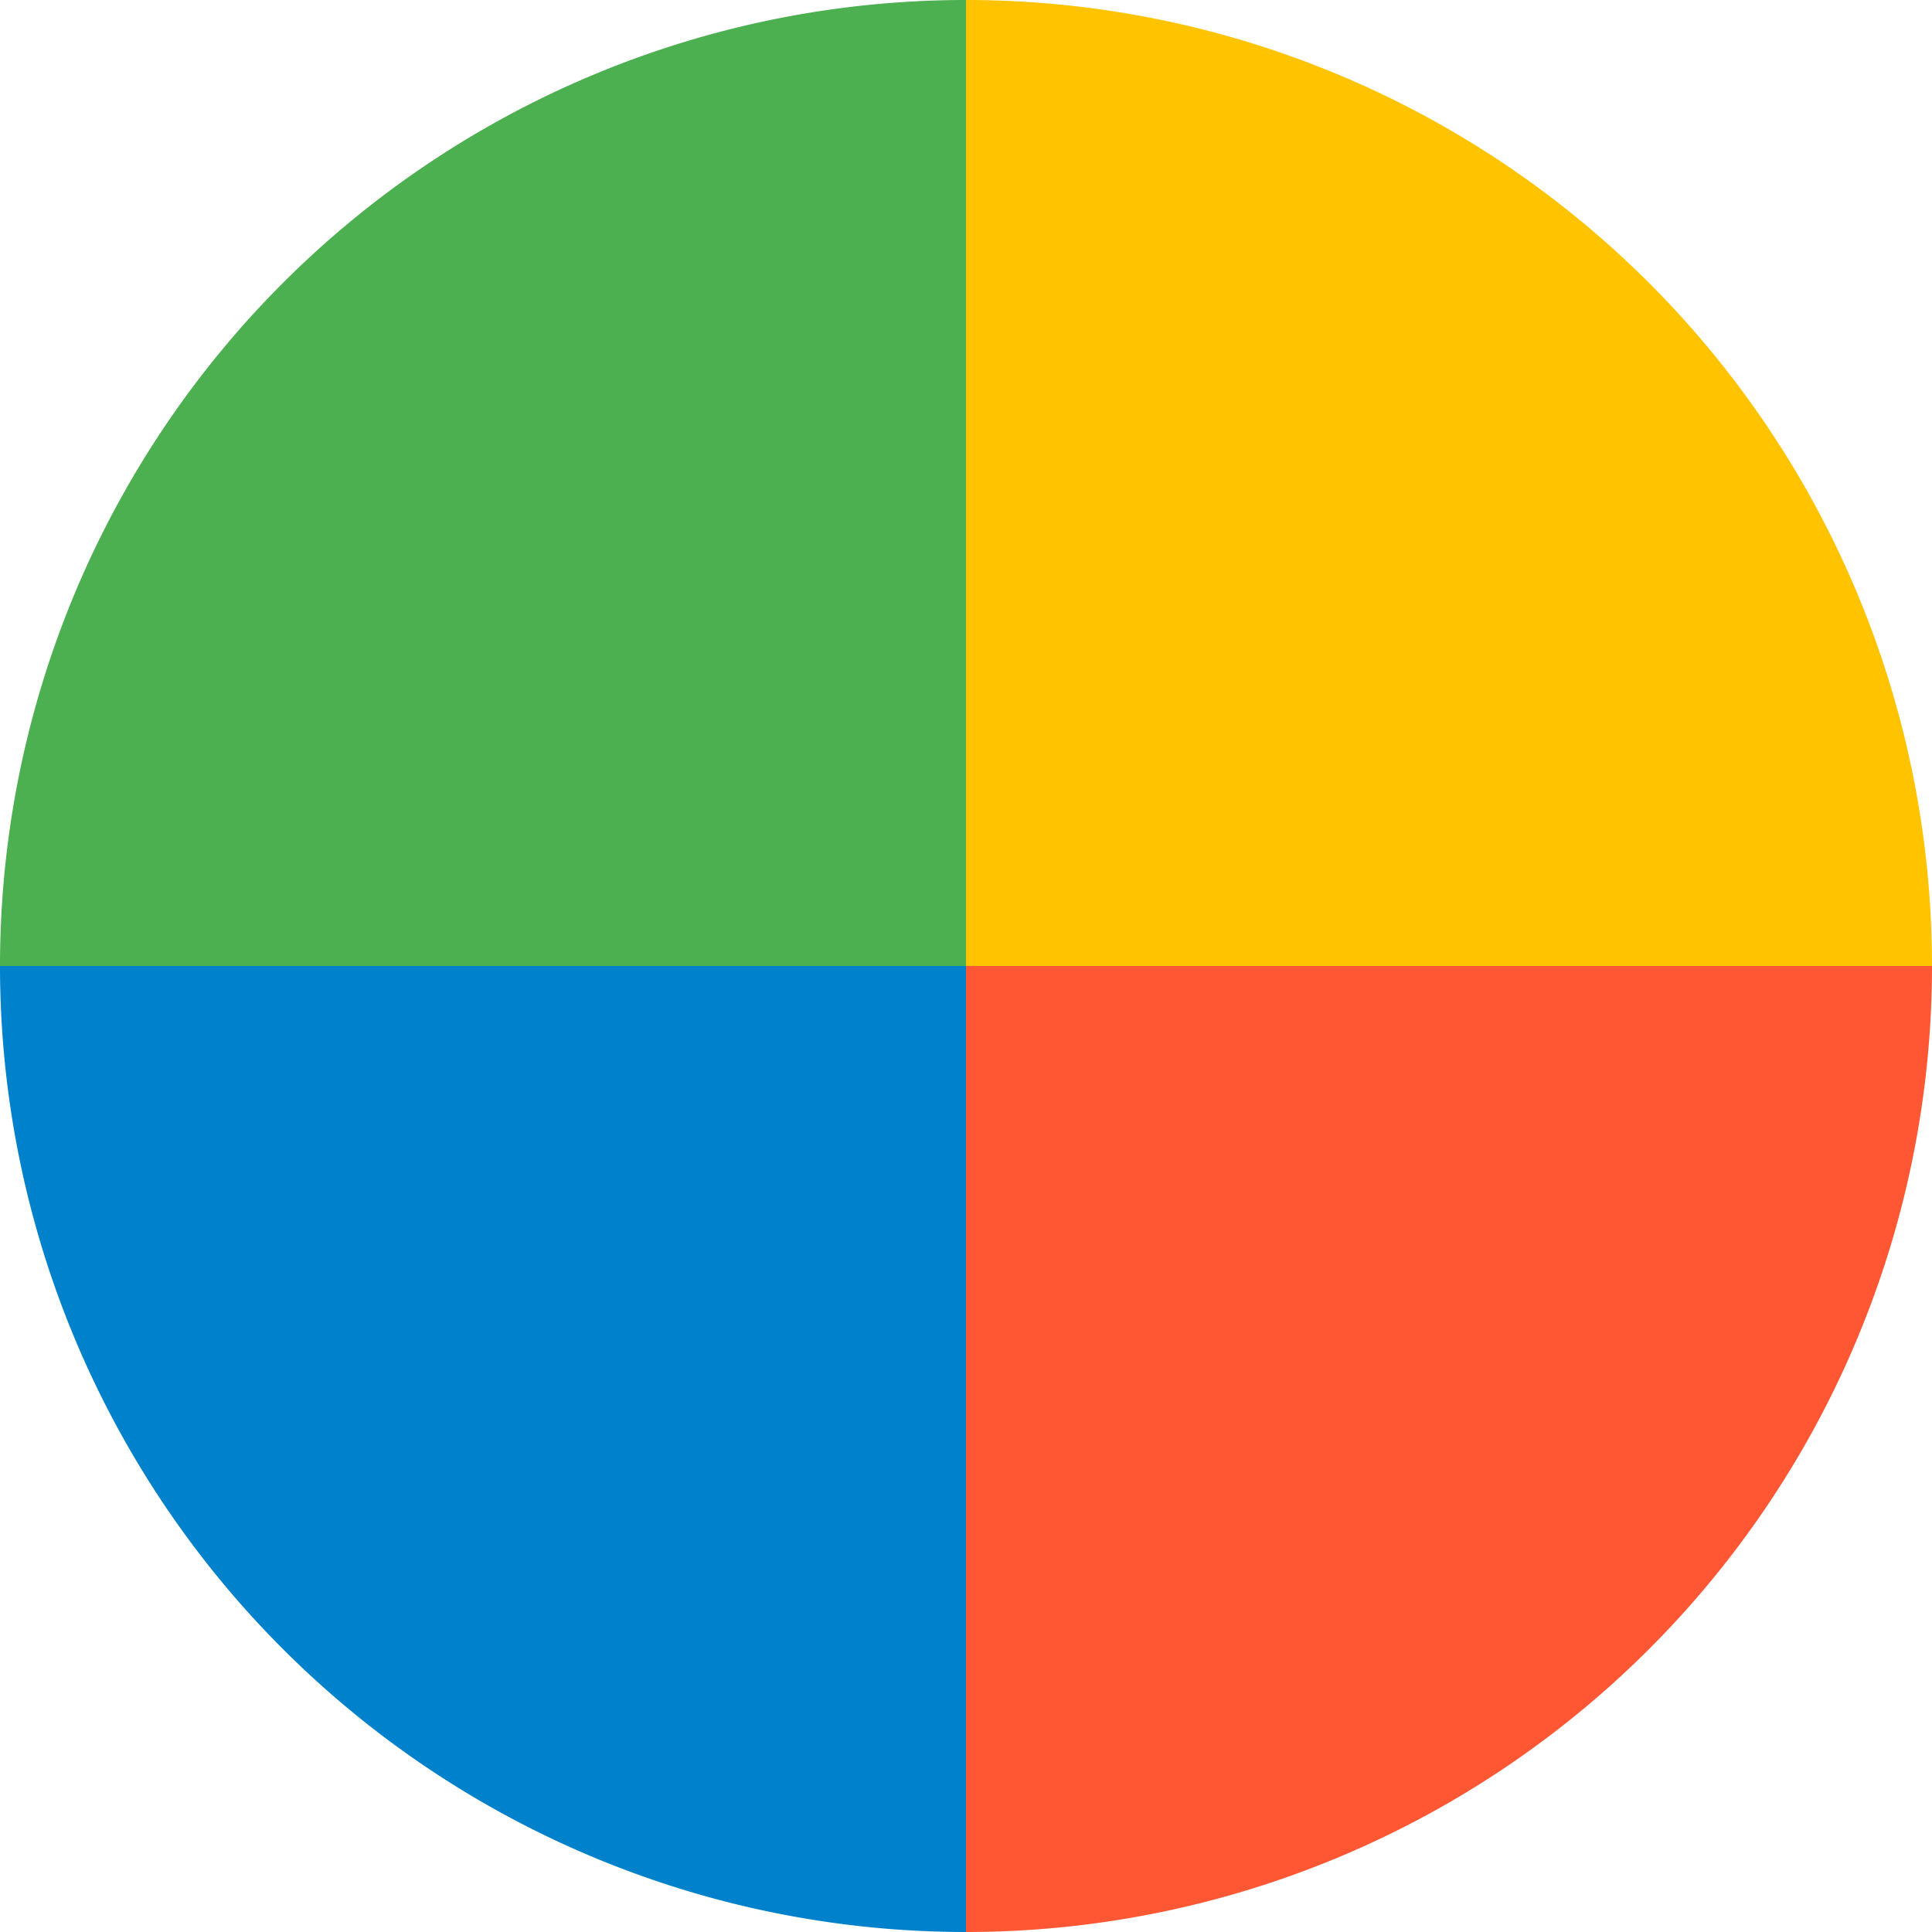 
  <svg width="200" height="200" xmlns="http://www.w3.org/2000/svg" >

    <!-- Define the four sections -->
    <path d="M100,100 L200,100 A100,100 0 0,1 100,200 Z" fill="#FF5733" />
    <path d="M100,100 L100,0 A100,100 0 0,1 200,100 Z" fill="#FFC300" />
    <path d="M100,100 L0,100 A100,100 0 0,1 100,0 Z" fill="#4CAF50" />
    <path d="M100,100 L100,200 A100,100 0 0,1 0,100 Z" fill="#0081CB" />

    <!-- <animateTransform attributeName="transform" type="rotate" from="0" to="100" dur="3s" repeatCount="indefinite" /> -->
  </svg>